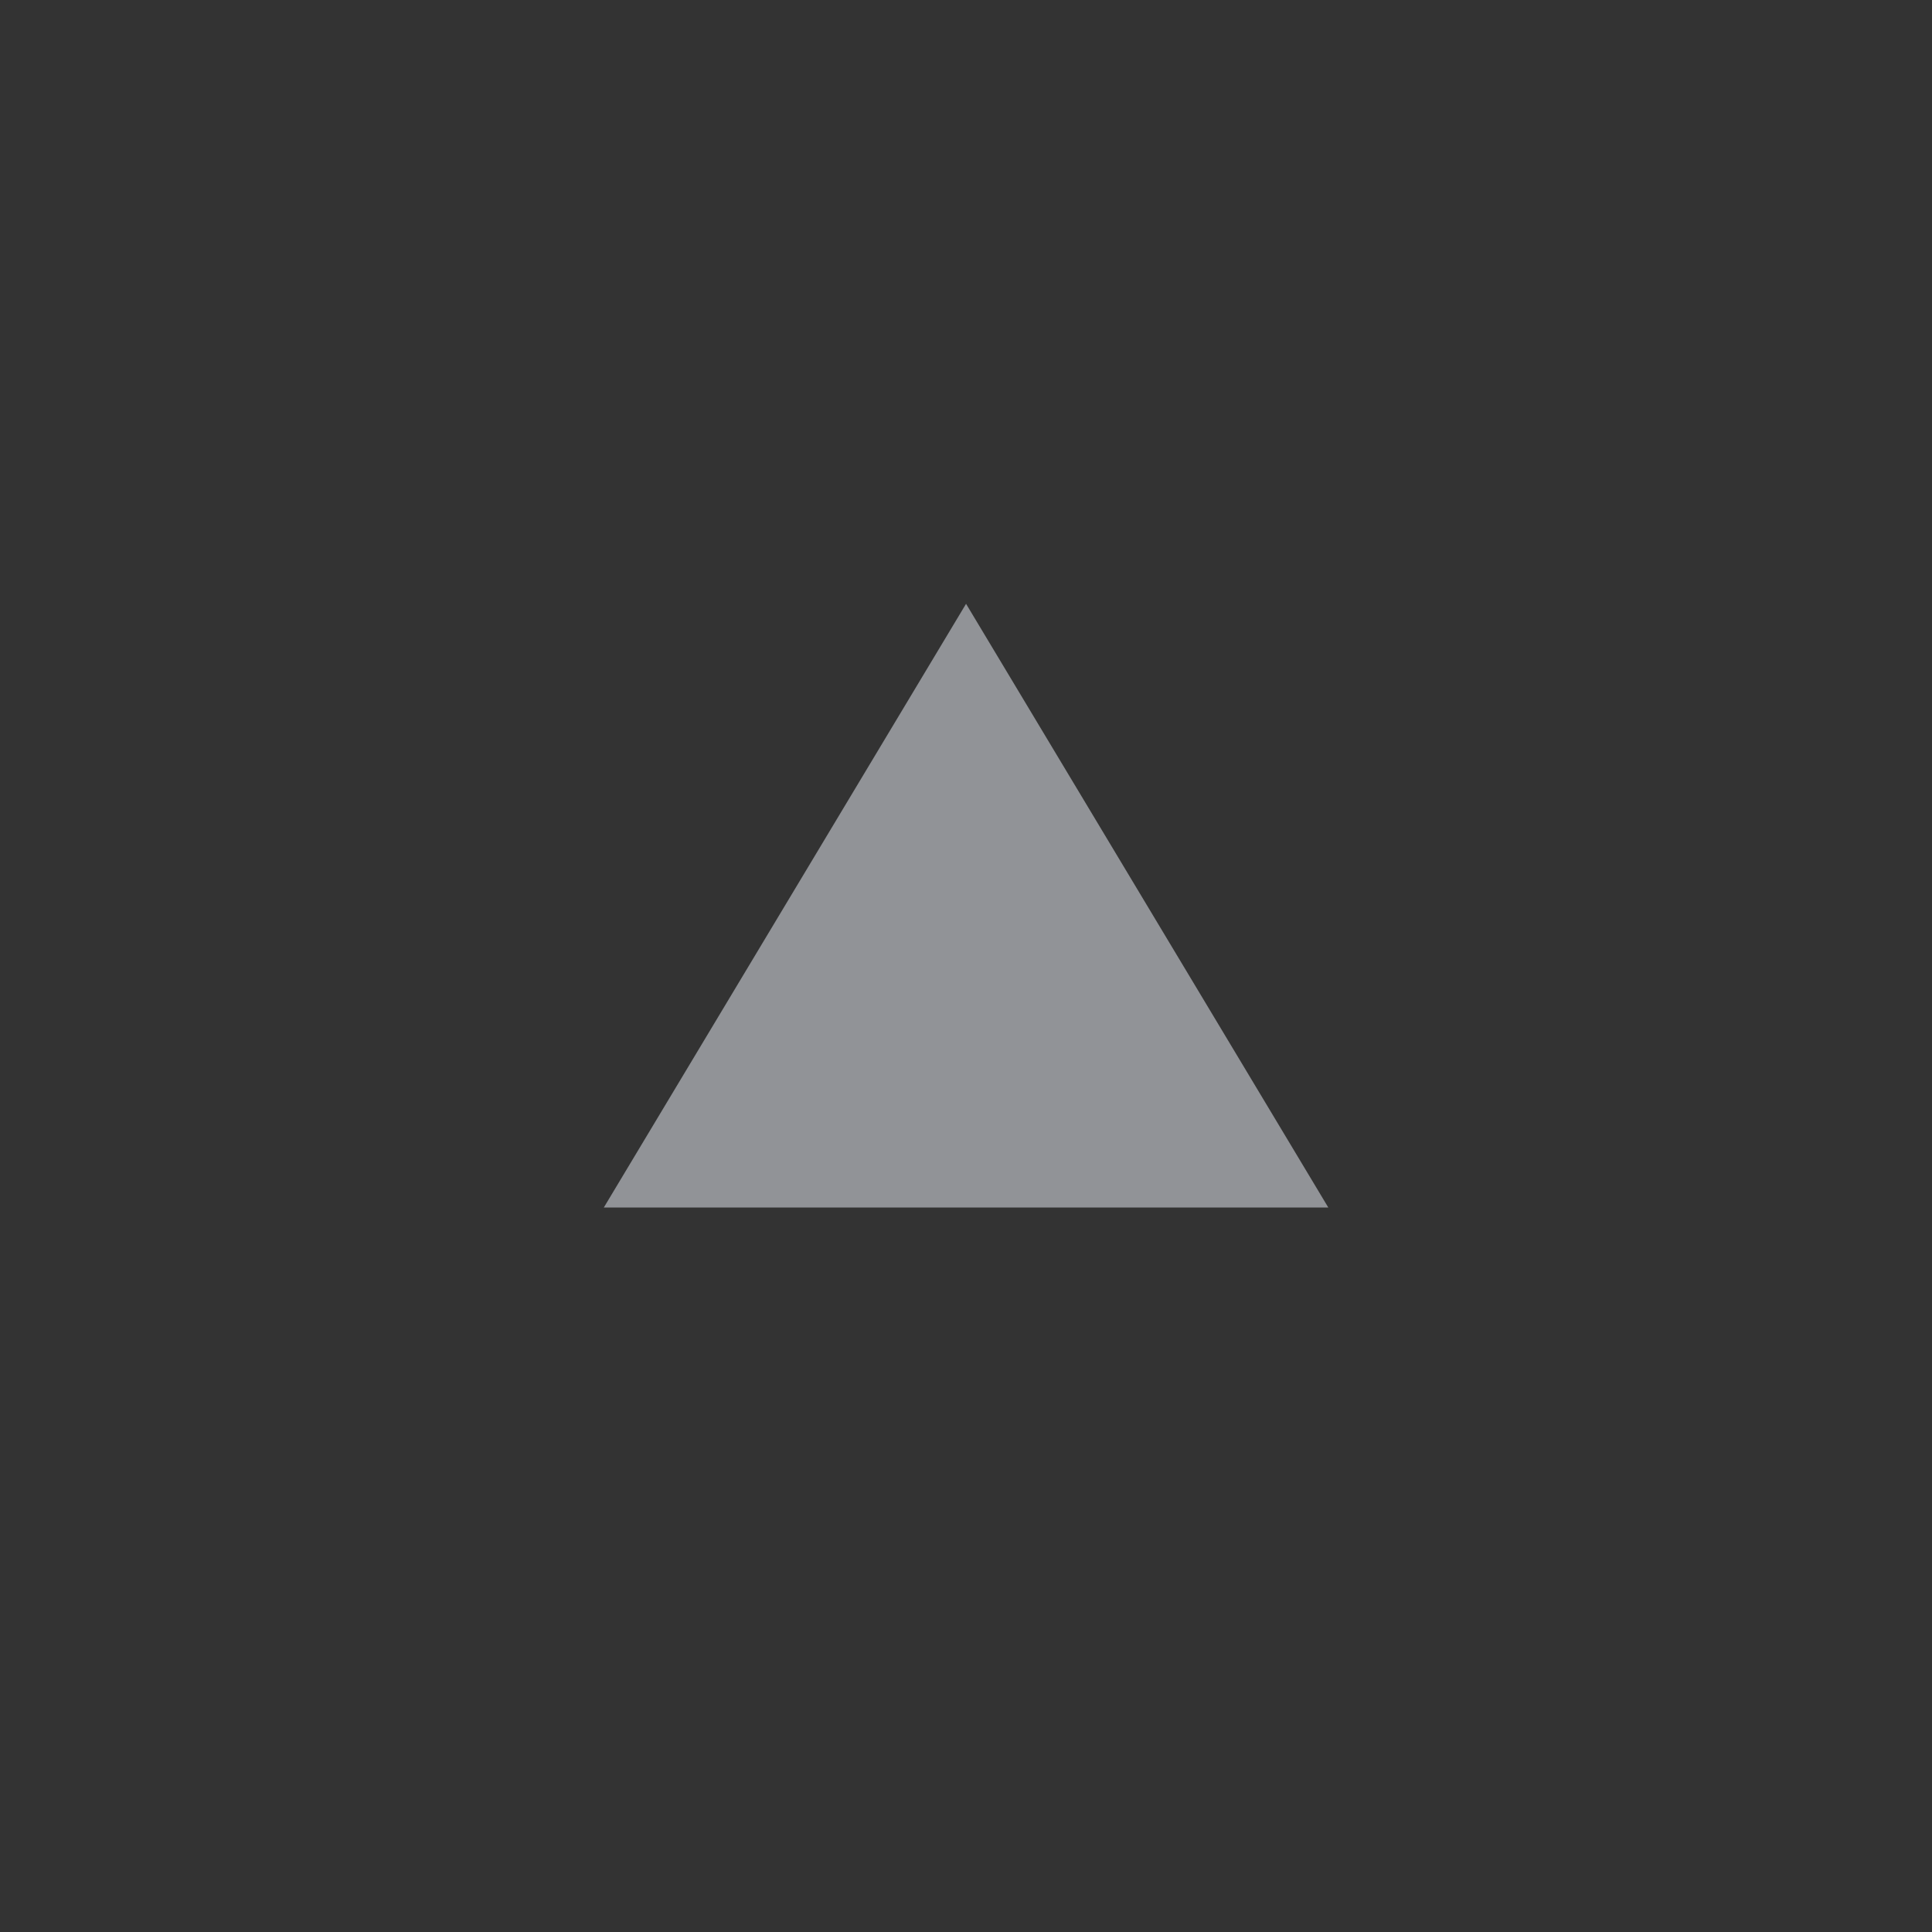 <?xml version="1.0" encoding="UTF-8" standalone="no"?>
<svg
   xmlns:dc="http://purl.org/dc/elements/1.1/"
   xmlns:cc="http://creativecommons.org/ns#"
   xmlns:rdf="http://www.w3.org/1999/02/22-rdf-syntax-ns#"
   xmlns:svg="http://www.w3.org/2000/svg"
   xmlns="http://www.w3.org/2000/svg"
   xmlns:sodipodi="http://sodipodi.sourceforge.net/DTD/sodipodi-0.dtd"
   xmlns:inkscape="http://www.inkscape.org/namespaces/inkscape"
   width="17.067"
   height="17.067"
   id="svg4306"
   version="1.1"
   style="enable-background:new"
   inkscape:version="0.92.1 r"
   sodipodi:docname="keepabove.svg">
  <rect width="100%" height="100%" fill="#333333" stroke="none"/>
  <sodipodi:namedview
     pagecolor="#383c4a"
     bordercolor="#666666"
     borderopacity="1"
     objecttolerance="10"
     gridtolerance="10"
     guidetolerance="10"
     inkscape:pageopacity="0"
     inkscape:pageshadow="2"
     inkscape:window-width="1280"
     inkscape:window-height="768"
     id="namedview70"
     showgrid="false"
     inkscape:zoom="4.3273708"
     inkscape:cx="38.909067"
     inkscape:cy="-11.701469"
     inkscape:window-x="320"
     inkscape:window-y="1112"
     inkscape:window-maximized="1"
     inkscape:current-layer="svg4306">
    <inkscape:grid
       type="xygrid"
       id="grid4363"
       originx="0"
       originy="0"
       spacingx="1.422"
       spacingy="1.422" />
  </sodipodi:namedview>
  <defs
     id="defs4308" />
  <g
     transform="translate(-1521.067,-263.467)"
     style="display:inline;opacity:0.7"
     id="g4490-3-75-4-7">
    <g
       id="g4092-0-7-0-4-9"
       style="display:inline"
       transform="translate(61.867)" />
  </g>
  <g
     id="hover-center"
     inkscape:label="#g4476">
    <ellipse
       ry="6.4"
       rx="6.4"
       id="path4068-7-5-9-6-7-2-1-6-1"
       style="display:inline;opacity:0.45;fill:#5f697f;fill-opacity:1;stroke:none;stroke-width:0;stroke-linecap:butt;stroke-linejoin:miter;stroke-miterlimit:4;stroke-dasharray:none;stroke-dashoffset:0;stroke-opacity:1"
       cx="48"
       cy="8.533" />
    <path
       inkscape:connector-curvature="0"
       id="path4068-7-5-9-6-7-2-5-23-4-3"
       d="M 48,1.067 A 7.467,7.467 0 0 0 40.533,8.533 7.467,7.467 0 0 0 48,16 7.467,7.467 0 0 0 55.467,8.533 7.467,7.467 0 0 0 48,1.067 Z m 0,1.067 a 6.4,6.4 0 0 1 6.4,6.4 6.4,6.4 0 0 1 -6.4,6.4 6.4,6.4 0 0 1 -6.4,-6.4 6.4,6.4 0 0 1 6.4,-6.4 z"
       style="display:inline;opacity:0.37;fill:#15171c;fill-opacity:1;stroke:none;stroke-width:0;stroke-linecap:butt;stroke-linejoin:miter;stroke-miterlimit:4;stroke-dasharray:none;stroke-dashoffset:0;stroke-opacity:1" />
    <g
       transform="translate(39.467,1.067)"
       id="g4834-0-4-5"
       style="display:inline;opacity:1;fill:#c0e3ff;fill-opacity:1">
      <g
         id="layer9-3-4-15-6"
         inkscape:label="status"
         style="display:inline;fill:#c0e3ff;fill-opacity:1"
         transform="translate(-86.4,-1031.467)" />
      <g
         style="fill:#c0e3ff;fill-opacity:1"
         id="layer10-4-1-8-3"
         inkscape:label="devices"
         transform="translate(-86.4,-1031.467)" />
      <g
         style="fill:#c0e3ff;fill-opacity:1"
         id="layer11-2-6-4-9"
         inkscape:label="apps"
         transform="translate(-86.4,-1031.467)" />
      <g
         style="fill:#c0e3ff;fill-opacity:1"
         id="layer13-5-4-8-0"
         inkscape:label="places"
         transform="translate(-86.4,-1031.467)" />
      <g
         style="fill:#c0e3ff;fill-opacity:1"
         id="layer14-6-0-8-2"
         inkscape:label="mimetypes"
         transform="translate(-86.4,-1031.467)" />
      <g
         id="layer15-52-1-7-5"
         inkscape:label="emblems"
         style="display:inline;fill:#c0e3ff;fill-opacity:1"
         transform="translate(-86.4,-1031.467)" />
      <g
         id="g71291-3-9-9-9"
         inkscape:label="emotes"
         style="display:inline;fill:#c0e3ff;fill-opacity:1"
         transform="translate(-86.4,-1031.467)" />
      <g
         id="g4953-8-2-7-8"
         inkscape:label="categories"
         style="display:inline;fill:#c0e3ff;fill-opacity:1"
         transform="translate(-86.4,-1031.467)" />
      <g
         id="layer12-45-6-2-7"
         inkscape:label="actions"
         style="display:inline;fill:#c0e3ff;fill-opacity:1"
         transform="translate(-86.4,-1031.467)">
        <path
           inkscape:connector-curvature="0"
           d="m 91.734,1041.067 h 6.4 l -3.2,-5.333 z"
           id="rect9057-8-2-3"
           style="color:#000000;font-style:normal;font-variant:normal;font-weight:normal;font-stretch:normal;font-size:medium;line-height:normal;font-family:Sans;-inkscape-font-specification:Sans;text-indent:0;text-align:start;text-decoration:none;text-decoration-line:none;letter-spacing:normal;word-spacing:normal;text-transform:none;writing-mode:lr-tb;direction:ltr;baseline-shift:baseline;text-anchor:start;display:inline;overflow:visible;visibility:visible;opacity:1;fill:#c4c7cc;fill-opacity:1;stroke:none;stroke-width:2.133;marker:none;enable-background:accumulate"
           sodipodi:nodetypes="cccc" />
      </g>
    </g>
    <rect
       y="2.7916665e-06"
       x="39.467"
       height="17.067"
       width="17.067"
       id="rect17883-11-4-0"
       style="display:inline;opacity:1;fill:none;fill-opacity:1;stroke:none;stroke-width:1.067;stroke-linecap:butt;stroke-linejoin:miter;stroke-miterlimit:4;stroke-dasharray:none;stroke-dashoffset:0;stroke-opacity:0" />
  </g>
  <g
     transform="translate(-1501.867,-263.467)"
     style="display:inline;opacity:0.4"
     id="g4490-3-6-9">
    <g
       id="g4092-0-7-6-5"
       style="display:inline"
       transform="translate(61.867)" />
  </g>
  <g
     id="inactive-center"
     inkscape:label="#g4423">
    <rect
       style="display:inline;opacity:0.4;fill:none;fill-opacity:1;stroke:none;stroke-width:1.067;stroke-linecap:butt;stroke-linejoin:miter;stroke-miterlimit:4;stroke-dasharray:none;stroke-dashoffset:0;stroke-opacity:0"
       id="rect17883-39-3-46-6"
       width="17.067"
       height="17.067"
       x="19.2"
       y="2.7916665e-06" />
    <g
       style="display:inline;opacity:0.4;fill:#b9bcc2;fill-opacity:1"
       id="g4365"
       transform="translate(19.2,1.067)">
      <g
         transform="translate(-86.4,-1031.467)"
         style="display:inline;fill:#b9bcc2;fill-opacity:1"
         inkscape:label="status"
         id="g4367" />
      <g
         transform="translate(-86.4,-1031.467)"
         inkscape:label="devices"
         id="g4369"
         style="fill:#b9bcc2;fill-opacity:1" />
      <g
         transform="translate(-86.4,-1031.467)"
         inkscape:label="apps"
         id="g4371"
         style="fill:#b9bcc2;fill-opacity:1" />
      <g
         transform="translate(-86.4,-1031.467)"
         inkscape:label="places"
         id="g4373"
         style="fill:#b9bcc2;fill-opacity:1" />
      <g
         transform="translate(-86.4,-1031.467)"
         inkscape:label="mimetypes"
         id="g4375"
         style="fill:#b9bcc2;fill-opacity:1" />
      <g
         transform="translate(-86.4,-1031.467)"
         style="display:inline;fill:#b9bcc2;fill-opacity:1"
         inkscape:label="emblems"
         id="g4377" />
      <g
         transform="translate(-86.4,-1031.467)"
         style="display:inline;fill:#b9bcc2;fill-opacity:1"
         inkscape:label="emotes"
         id="g4379" />
      <g
         transform="translate(-86.4,-1031.467)"
         style="display:inline;fill:#b9bcc2;fill-opacity:1"
         inkscape:label="categories"
         id="g4381" />
      <g
         transform="translate(-86.4,-1031.467)"
         style="display:inline;fill:#b9bcc2;fill-opacity:1"
         inkscape:label="actions"
         id="g4383">
        <path
           sodipodi:nodetypes="cccc"
           style="color:#000000;font-style:normal;font-variant:normal;font-weight:normal;font-stretch:normal;font-size:medium;line-height:normal;font-family:Sans;-inkscape-font-specification:Sans;text-indent:0;text-align:start;text-decoration:none;text-decoration-line:none;letter-spacing:normal;word-spacing:normal;text-transform:none;writing-mode:lr-tb;direction:ltr;baseline-shift:baseline;text-anchor:start;display:inline;overflow:visible;visibility:visible;opacity:1;fill:#b9bcc2;fill-opacity:1;stroke:none;stroke-width:2.133;marker:none;enable-background:accumulate"
           id="path4385"
           d="m 91.734,1041.067 h 6.4 l -3.2,-5.333 z"
           inkscape:connector-curvature="0" />
      </g>
    </g>
  </g>
  <g
     id="active-center"
     inkscape:label="#g4409">
    <rect
       y="2.7916665e-06"
       x="0"
       height="17.067"
       width="17.067"
       id="rect17883-32-6-9"
       style="display:inline;opacity:0.7;fill:none;fill-opacity:1;stroke:none;stroke-width:1.067;stroke-linecap:butt;stroke-linejoin:miter;stroke-miterlimit:4;stroke-dasharray:none;stroke-dashoffset:0;stroke-opacity:0" />
    <g
       style="display:inline;opacity:0.7;fill:#b9bcc2;fill-opacity:1"
       id="g4387"
       transform="translate(0,1.067)">
      <g
         transform="translate(-86.4,-1031.467)"
         style="display:inline;fill:#b9bcc2;fill-opacity:1"
         inkscape:label="status"
         id="g4389" />
      <g
         transform="translate(-86.4,-1031.467)"
         inkscape:label="devices"
         id="g4391"
         style="fill:#b9bcc2;fill-opacity:1" />
      <g
         transform="translate(-86.4,-1031.467)"
         inkscape:label="apps"
         id="g4393"
         style="fill:#b9bcc2;fill-opacity:1" />
      <g
         transform="translate(-86.4,-1031.467)"
         inkscape:label="places"
         id="g4395"
         style="fill:#b9bcc2;fill-opacity:1" />
      <g
         transform="translate(-86.4,-1031.467)"
         inkscape:label="mimetypes"
         id="g4397"
         style="fill:#b9bcc2;fill-opacity:1" />
      <g
         transform="translate(-86.4,-1031.467)"
         style="display:inline;fill:#b9bcc2;fill-opacity:1"
         inkscape:label="emblems"
         id="g4399" />
      <g
         transform="translate(-86.4,-1031.467)"
         style="display:inline;fill:#b9bcc2;fill-opacity:1"
         inkscape:label="emotes"
         id="g4401" />
      <g
         transform="translate(-86.4,-1031.467)"
         style="display:inline;fill:#b9bcc2;fill-opacity:1"
         inkscape:label="categories"
         id="g4403" />
      <g
         transform="translate(-86.4,-1031.467)"
         style="display:inline;fill:#b9bcc2;fill-opacity:1"
         inkscape:label="actions"
         id="g4405">
        <path
           sodipodi:nodetypes="cccc"
           style="color:#000000;font-style:normal;font-variant:normal;font-weight:normal;font-stretch:normal;font-size:medium;line-height:normal;font-family:Sans;-inkscape-font-specification:Sans;text-indent:0;text-align:start;text-decoration:none;text-decoration-line:none;letter-spacing:normal;word-spacing:normal;text-transform:none;writing-mode:lr-tb;direction:ltr;baseline-shift:baseline;text-anchor:start;display:inline;overflow:visible;visibility:visible;opacity:1;fill:#b9bcc2;fill-opacity:1;stroke:none;stroke-width:2.133;marker:none;enable-background:accumulate"
           id="path4407"
           d="m 91.734,1041.067 h 6.4 l -3.2,-5.333 z"
           inkscape:connector-curvature="0" />
      </g>
    </g>
  </g>
  <g
     id="pressed-center"
     inkscape:label="#g4459">
    <g
       id="g4490-3-6-1-4-1-6"
       style="display:inline;opacity:1"
       transform="translate(-1460.267,-263.467)">
      <g
         transform="translate(61.867)"
         style="display:inline"
         id="g4092-0-7-2-0-0-94-2">
        <circle
           id="path4068-7-3-0-3-6-8-3"
           style="fill:#5294e2;fill-opacity:1;stroke:none;stroke-width:0;stroke-linecap:butt;stroke-linejoin:miter;stroke-miterlimit:4;stroke-dasharray:none;stroke-dashoffset:0;stroke-opacity:1"
           cx="1467.733"
           cy="272"
           r="7.467" />
      </g>
    </g>
    <rect
       style="display:inline;opacity:1;fill:none;fill-opacity:1;stroke:none;stroke-width:1.067;stroke-linecap:butt;stroke-linejoin:miter;stroke-miterlimit:4;stroke-dasharray:none;stroke-dashoffset:0;stroke-opacity:0"
       id="rect17883-79-9-2-2"
       width="17.067"
       height="17.067"
       x="60.8"
       y="2.7916665e-06" />
    <g
       style="display:inline;opacity:1;fill:#ffffff;fill-opacity:1"
       id="g4437"
       transform="translate(60.8,1.067)">
      <g
         transform="translate(-86.4,-1031.467)"
         style="display:inline;fill:#ffffff;fill-opacity:1"
         inkscape:label="status"
         id="g4439" />
      <g
         transform="translate(-86.4,-1031.467)"
         inkscape:label="devices"
         id="g4441"
         style="fill:#ffffff;fill-opacity:1" />
      <g
         transform="translate(-86.4,-1031.467)"
         inkscape:label="apps"
         id="g4443"
         style="fill:#ffffff;fill-opacity:1" />
      <g
         transform="translate(-86.4,-1031.467)"
         inkscape:label="places"
         id="g4445"
         style="fill:#ffffff;fill-opacity:1" />
      <g
         transform="translate(-86.4,-1031.467)"
         inkscape:label="mimetypes"
         id="g4447"
         style="fill:#ffffff;fill-opacity:1" />
      <g
         transform="translate(-86.4,-1031.467)"
         style="display:inline;fill:#ffffff;fill-opacity:1"
         inkscape:label="emblems"
         id="g4449" />
      <g
         transform="translate(-86.4,-1031.467)"
         style="display:inline;fill:#ffffff;fill-opacity:1"
         inkscape:label="emotes"
         id="g4451" />
      <g
         transform="translate(-86.4,-1031.467)"
         style="display:inline;fill:#ffffff;fill-opacity:1"
         inkscape:label="categories"
         id="g4453" />
      <g
         transform="translate(-86.4,-1031.467)"
         style="display:inline;fill:#ffffff;fill-opacity:1"
         inkscape:label="actions"
         id="g4455">
        <path
           sodipodi:nodetypes="cccc"
           style="color:#000000;font-style:normal;font-variant:normal;font-weight:normal;font-stretch:normal;font-size:medium;line-height:normal;font-family:Sans;-inkscape-font-specification:Sans;text-indent:0;text-align:start;text-decoration:none;text-decoration-line:none;letter-spacing:normal;word-spacing:normal;text-transform:none;writing-mode:lr-tb;direction:ltr;baseline-shift:baseline;text-anchor:start;display:inline;overflow:visible;visibility:visible;opacity:1;fill:#ffffff;fill-opacity:1;stroke:none;stroke-width:2.133;marker:none;enable-background:accumulate"
           id="path4457"
           d="m 91.734,1041.067 h 6.4 l -3.2,-5.333 z"
           inkscape:connector-curvature="0" />
      </g>
    </g>
  </g>
</svg>
